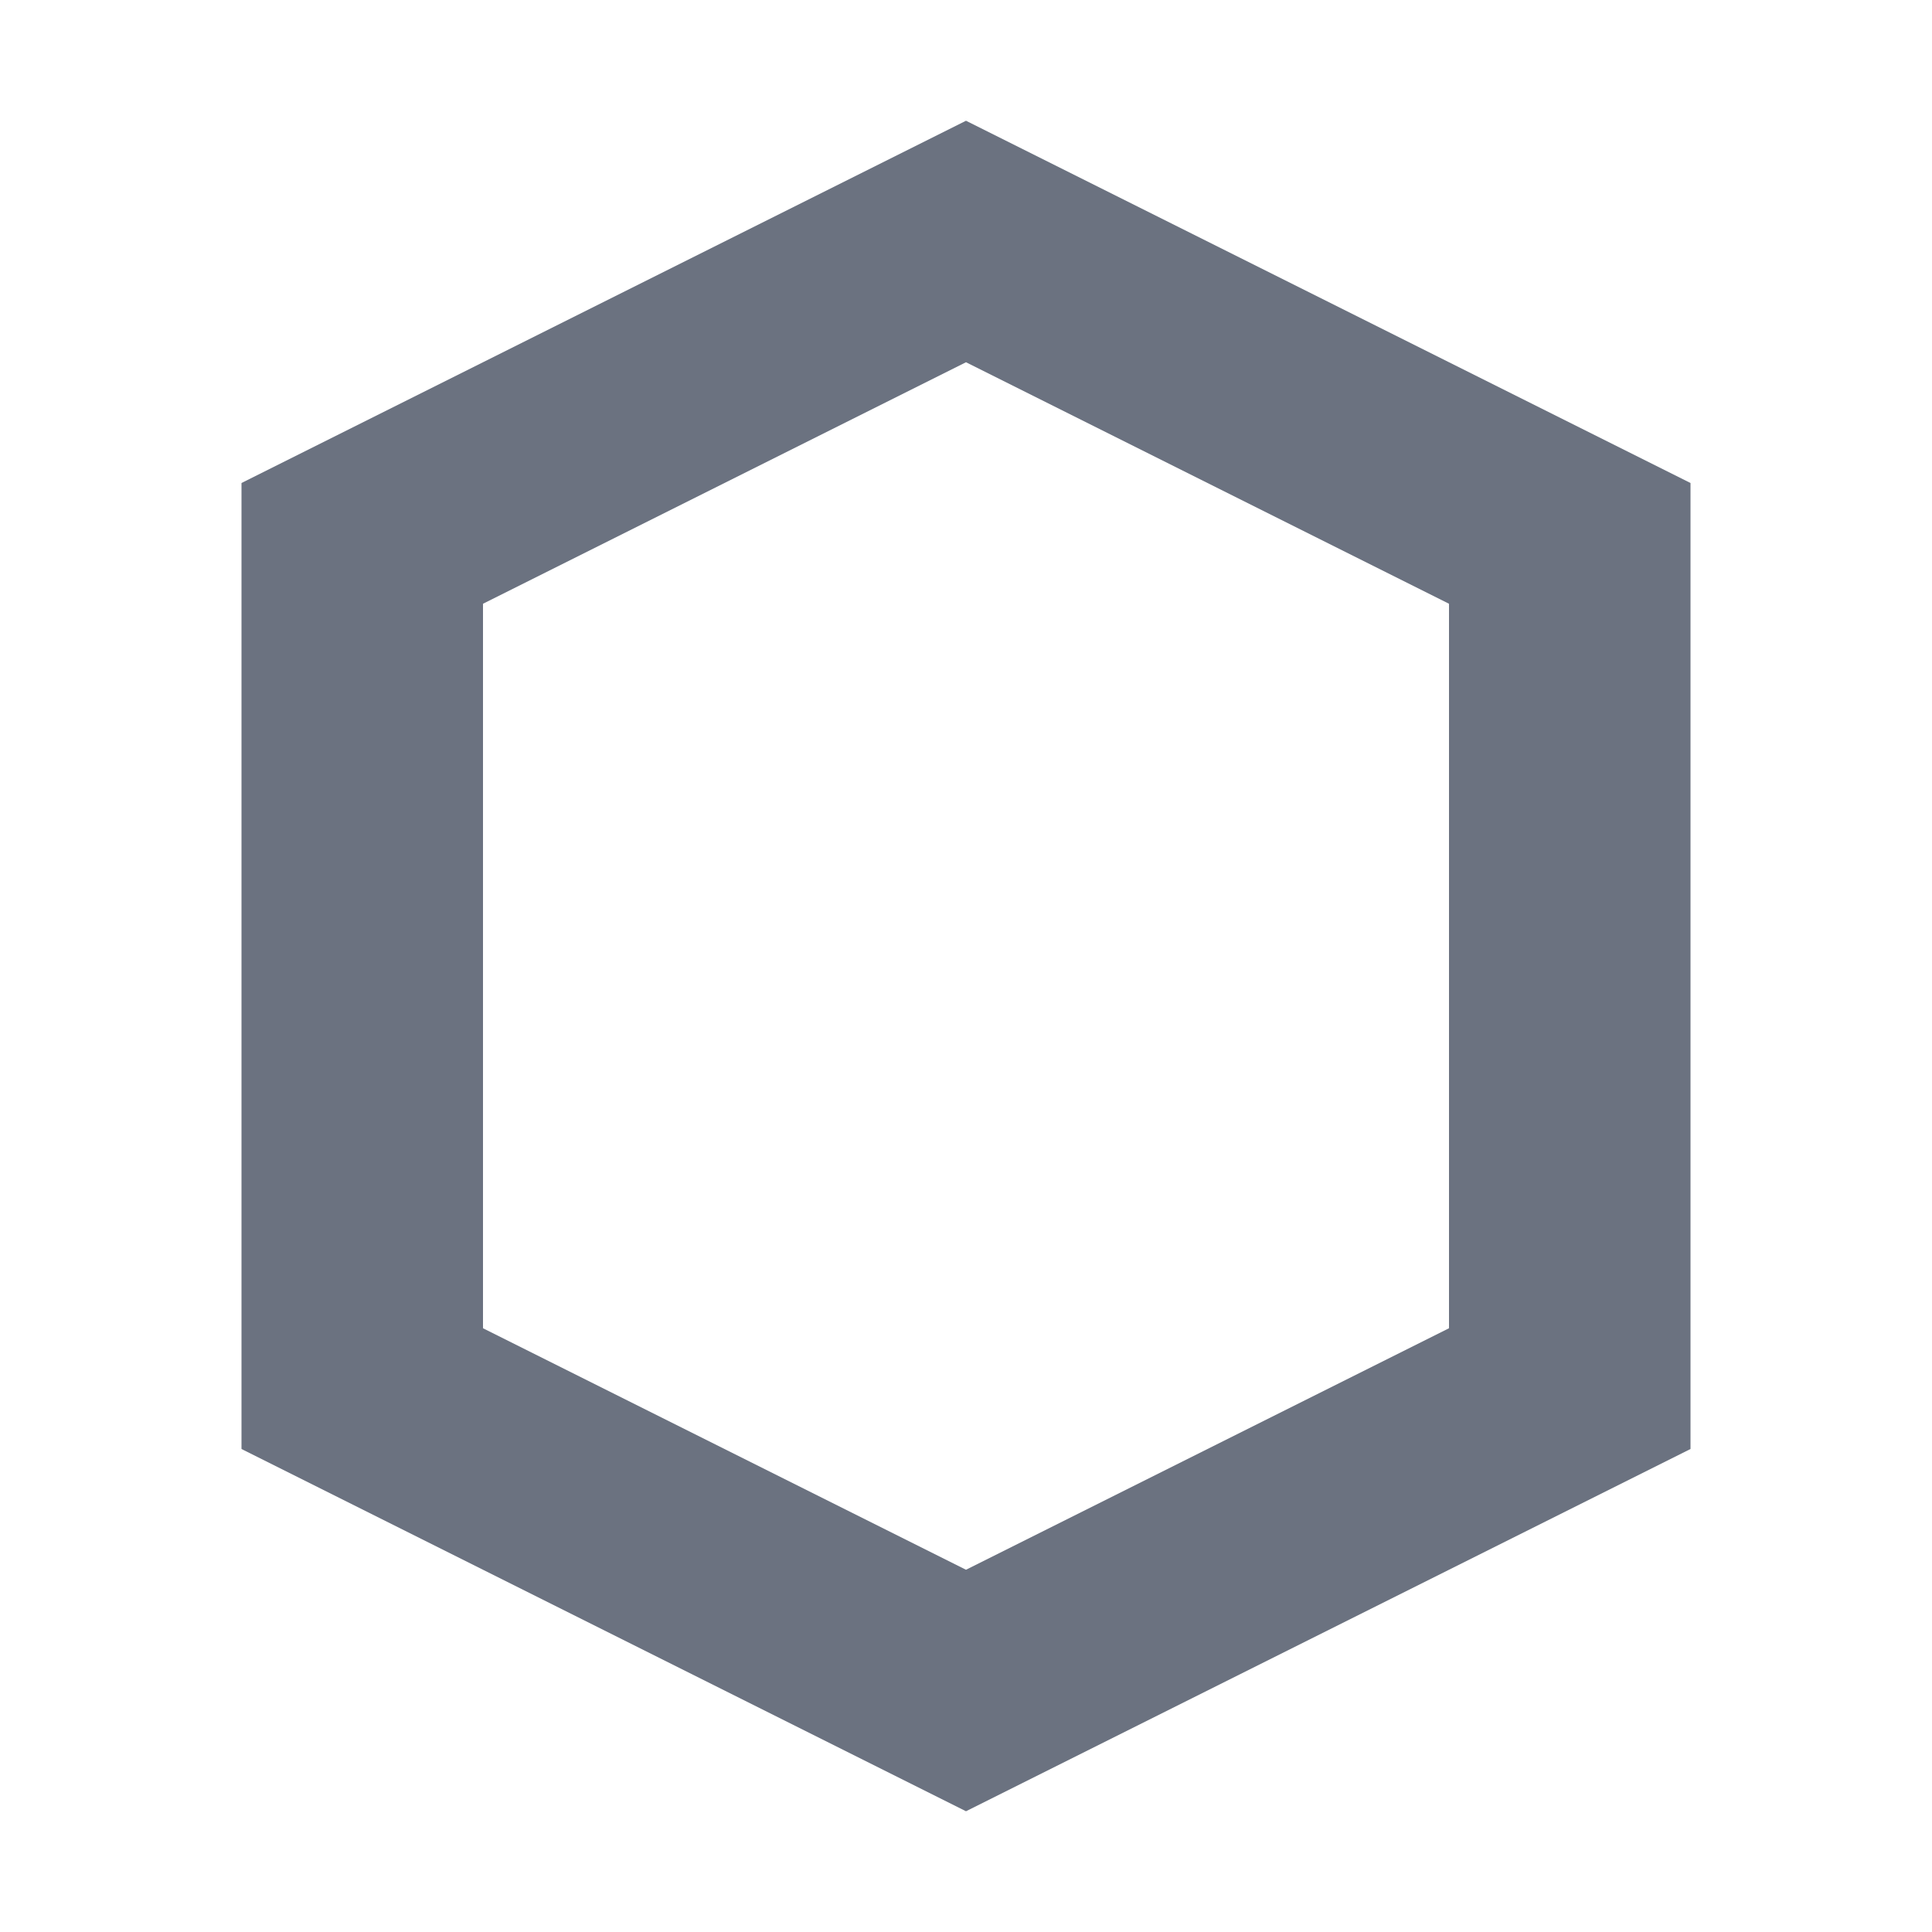 <svg xmlns="http://www.w3.org/2000/svg" width="16" height="16" viewBox="0 0 16 16">
<path fill="#6B7280" d="M8,1 L14,4 L14,12 L8,15 L2,12 L2,4 L8,1 Z M8,3 L4,5 L4,11 L8,13 L12,11 L12,5 L8,3 Z"/>
</svg>